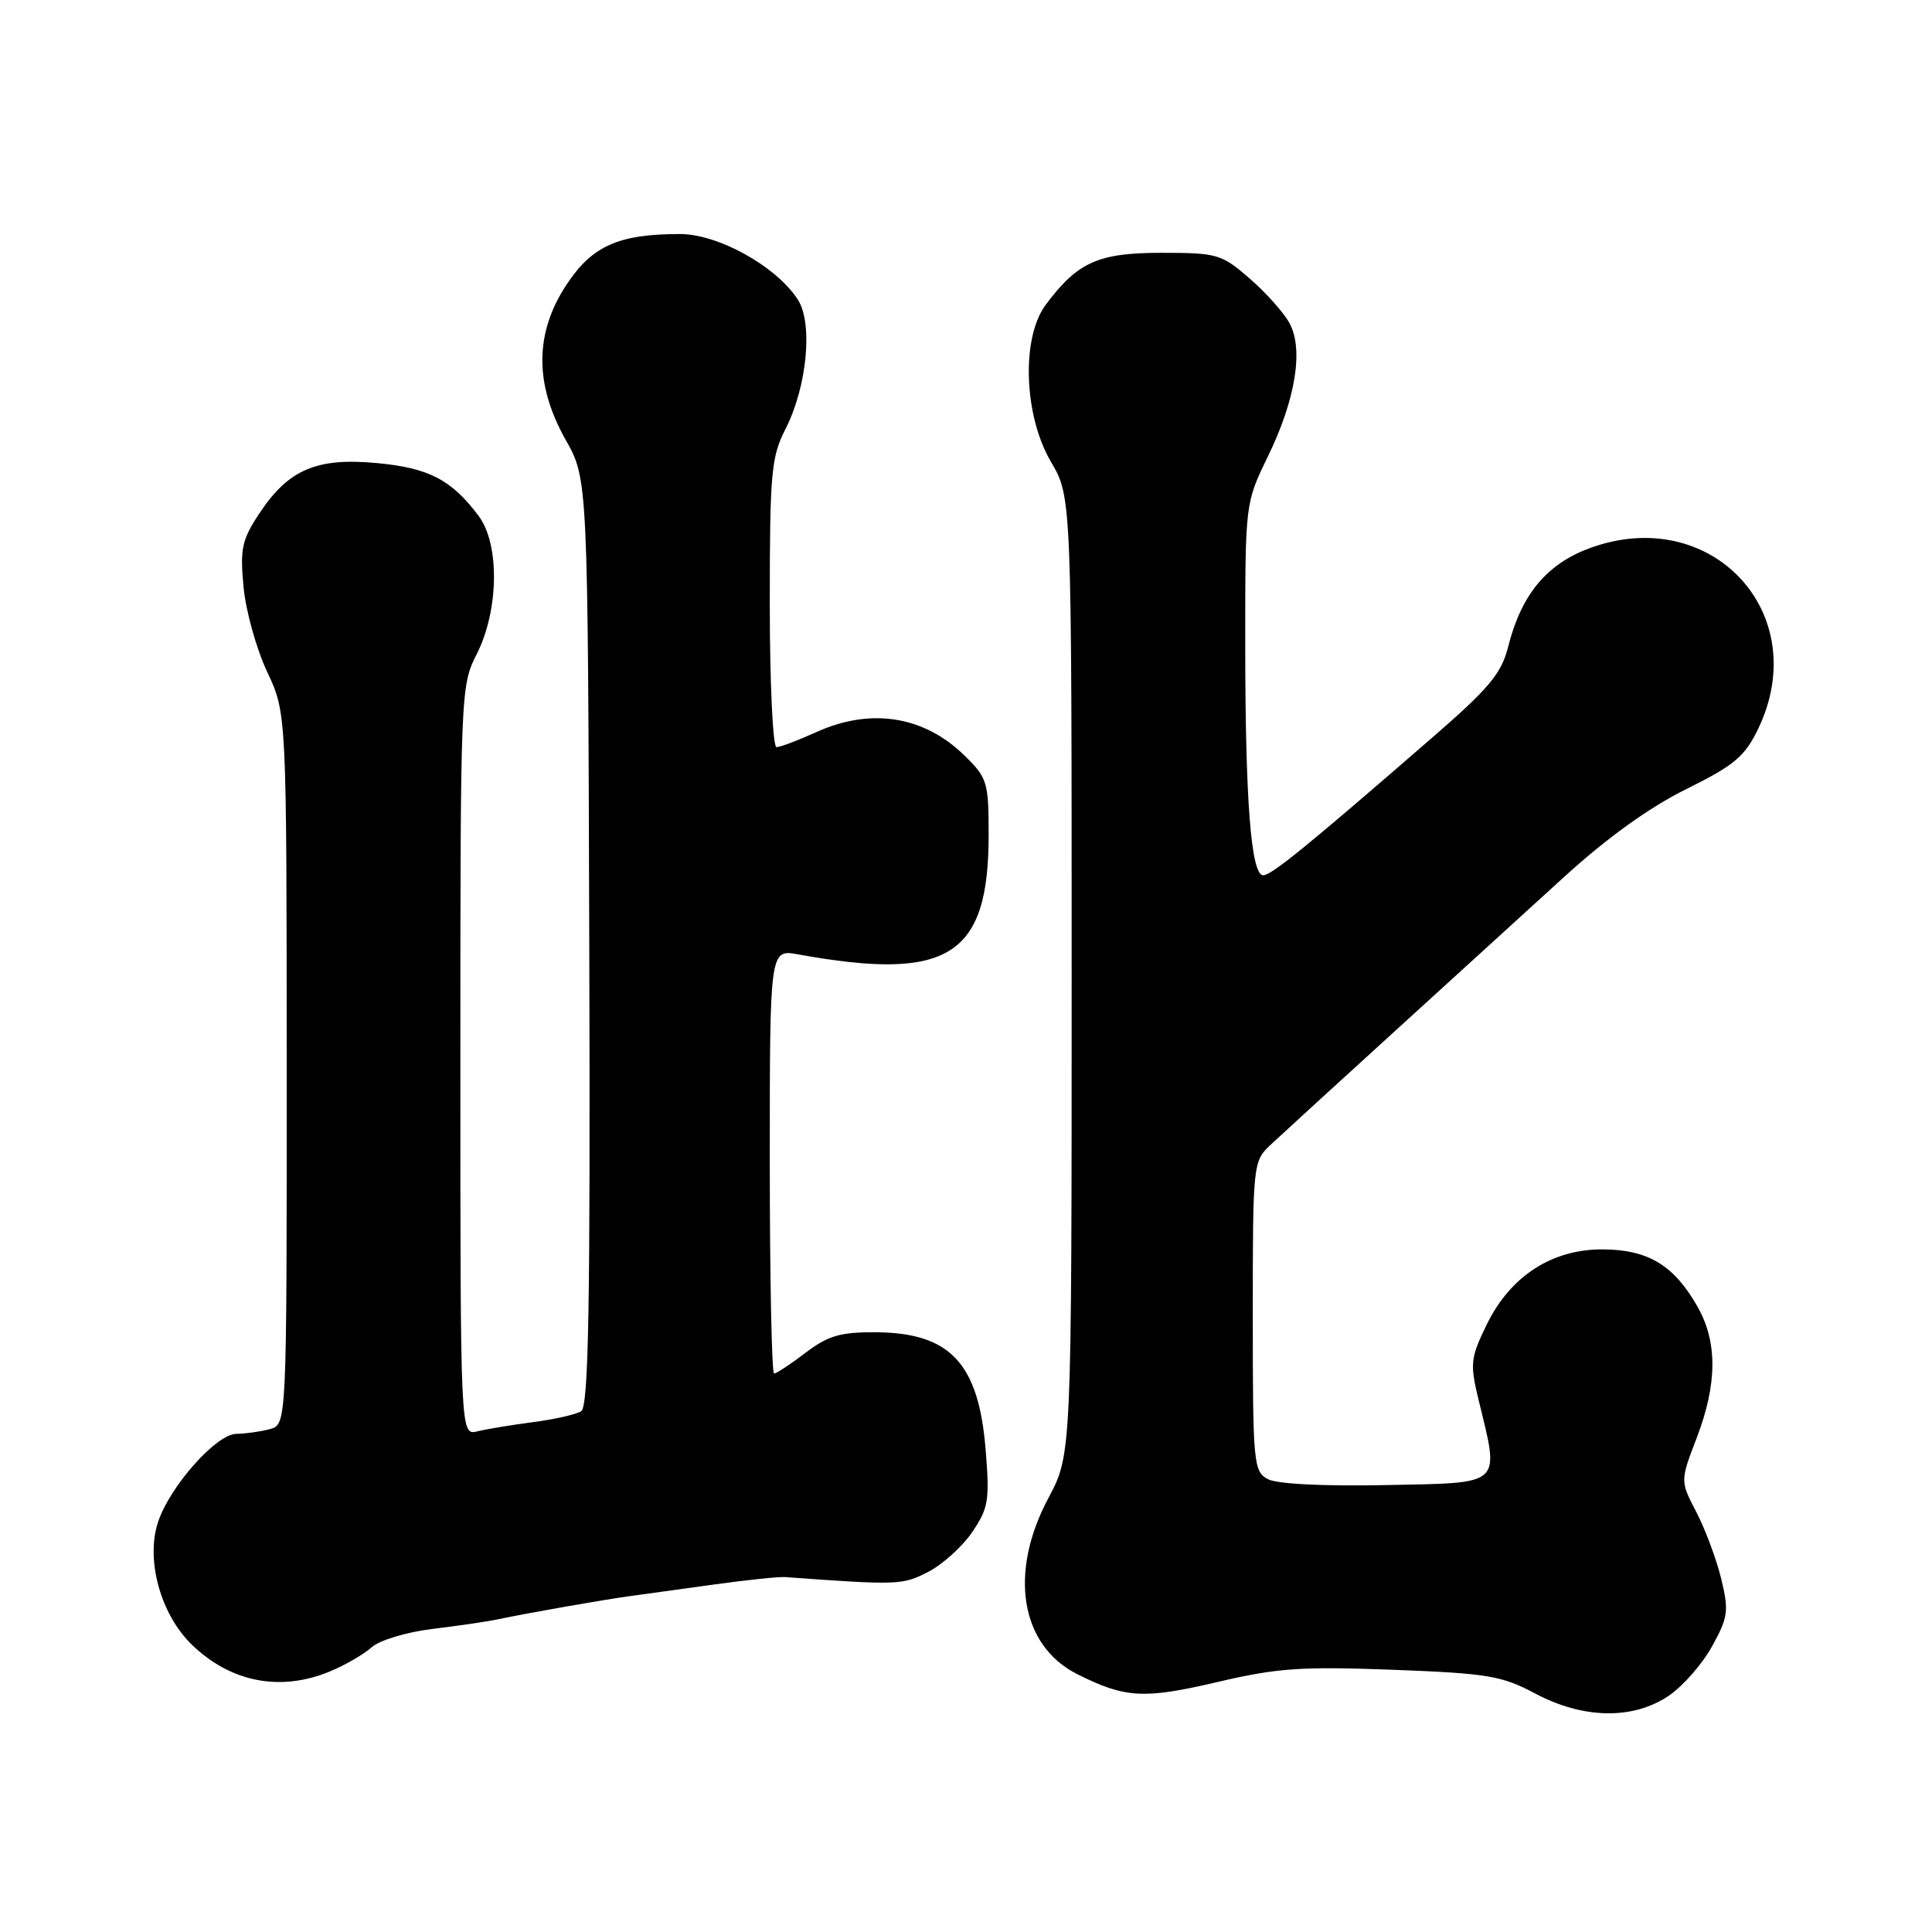 <?xml version="1.0" encoding="UTF-8" standalone="no"?>
<!DOCTYPE svg PUBLIC "-//W3C//DTD SVG 1.1//EN" "http://www.w3.org/Graphics/SVG/1.1/DTD/svg11.dtd" >
<svg xmlns="http://www.w3.org/2000/svg" xmlns:xlink="http://www.w3.org/1999/xlink" version="1.1" viewBox="0 0 256 256">
 <g >
 <path fill="currentColor"
d=" M 221.10 224.71 C 222.97 223.45 225.56 220.50 226.85 218.16 C 228.99 214.28 229.10 213.46 228.07 209.20 C 227.44 206.61 225.96 202.64 224.78 200.37 C 222.63 196.24 222.63 196.24 224.82 190.53 C 227.56 183.37 227.59 177.82 224.93 173.14 C 221.82 167.67 218.43 165.61 212.48 165.55 C 205.67 165.48 200.11 169.08 196.96 175.59 C 194.85 179.93 194.77 180.73 195.90 185.41 C 198.72 197.01 199.30 196.46 183.74 196.78 C 175.37 196.95 169.19 196.64 167.99 195.99 C 166.10 194.98 166.00 193.86 166.00 174.42 C 166.00 154.20 166.03 153.88 168.35 151.70 C 169.64 150.49 176.95 143.80 184.60 136.84 C 192.24 129.88 202.43 120.60 207.23 116.22 C 212.92 111.03 218.55 106.98 223.42 104.57 C 229.77 101.43 231.18 100.26 232.94 96.63 C 240.38 81.25 226.69 66.63 210.52 72.68 C 204.90 74.79 201.57 78.83 199.85 85.66 C 198.95 89.24 197.35 91.17 189.81 97.71 C 173.31 112.04 168.51 115.95 167.39 115.98 C 165.77 116.01 165.00 106.16 165.00 85.18 C 165.00 66.66 165.00 66.66 167.99 60.51 C 171.67 52.96 172.76 46.28 170.86 42.81 C 170.11 41.43 167.74 38.77 165.58 36.90 C 161.85 33.66 161.29 33.50 153.90 33.50 C 145.51 33.50 142.79 34.72 138.56 40.39 C 135.31 44.74 135.65 55.05 139.25 61.18 C 142.00 65.86 142.00 65.86 142.00 129.29 C 142.00 192.72 142.00 192.72 138.91 198.52 C 133.62 208.43 135.21 218.06 142.77 221.85 C 149.11 225.02 151.56 225.16 161.26 222.89 C 169.20 221.02 172.40 220.80 184.48 221.25 C 197.11 221.73 198.99 222.04 203.40 224.39 C 209.77 227.78 216.36 227.90 221.10 224.71 Z  M 43.75 221.46 C 45.77 220.62 48.25 219.17 49.27 218.26 C 50.29 217.34 53.87 216.26 57.30 215.84 C 60.71 215.43 64.62 214.86 66.00 214.56 C 69.78 213.76 80.11 211.94 83.50 211.49 C 85.15 211.26 90.10 210.58 94.50 209.97 C 98.90 209.36 103.17 208.91 104.00 208.97 C 119.01 210.06 119.57 210.04 122.98 208.29 C 124.89 207.30 127.53 204.93 128.83 203.00 C 130.98 199.83 131.15 198.79 130.60 192.07 C 129.67 180.61 125.89 176.59 116.02 176.53 C 111.35 176.51 109.72 176.98 106.74 179.25 C 104.76 180.76 102.88 182.00 102.57 182.00 C 102.26 182.00 102.00 169.35 102.00 153.89 C 102.00 125.78 102.00 125.78 105.75 126.46 C 125.67 130.07 131.00 126.73 131.00 110.65 C 131.00 103.63 130.83 103.07 127.80 100.11 C 122.42 94.85 115.37 93.74 108.14 97.02 C 105.74 98.11 103.38 99.00 102.89 99.00 C 102.40 99.00 102.00 90.43 102.00 79.96 C 102.00 62.63 102.19 60.55 104.09 56.83 C 106.95 51.21 107.75 42.79 105.70 39.67 C 102.81 35.25 95.14 31.00 90.08 31.01 C 81.96 31.02 78.47 32.57 75.08 37.70 C 70.84 44.10 70.79 50.89 74.95 58.27 C 77.90 63.50 77.90 63.50 78.08 124.86 C 78.23 173.29 78.00 186.38 77.00 187.00 C 76.31 187.43 73.44 188.08 70.62 188.44 C 67.80 188.81 64.49 189.36 63.25 189.66 C 61.00 190.22 61.00 190.22 61.00 140.57 C 61.00 91.76 61.04 90.85 63.15 86.71 C 66.10 80.92 66.24 72.16 63.44 68.39 C 59.85 63.58 56.83 62.00 49.94 61.36 C 41.95 60.61 38.21 62.21 34.36 68.04 C 32.05 71.53 31.79 72.72 32.27 77.76 C 32.56 80.92 33.97 85.97 35.39 89.00 C 37.98 94.50 37.98 94.50 37.99 141.63 C 38.00 188.77 38.00 188.77 35.75 189.37 C 34.51 189.70 32.52 189.98 31.33 189.99 C 28.67 190.00 22.51 196.94 20.94 201.68 C 19.29 206.69 21.27 213.90 25.41 217.92 C 30.58 222.93 37.18 224.20 43.75 221.46 Z "/>
</g>
</svg>